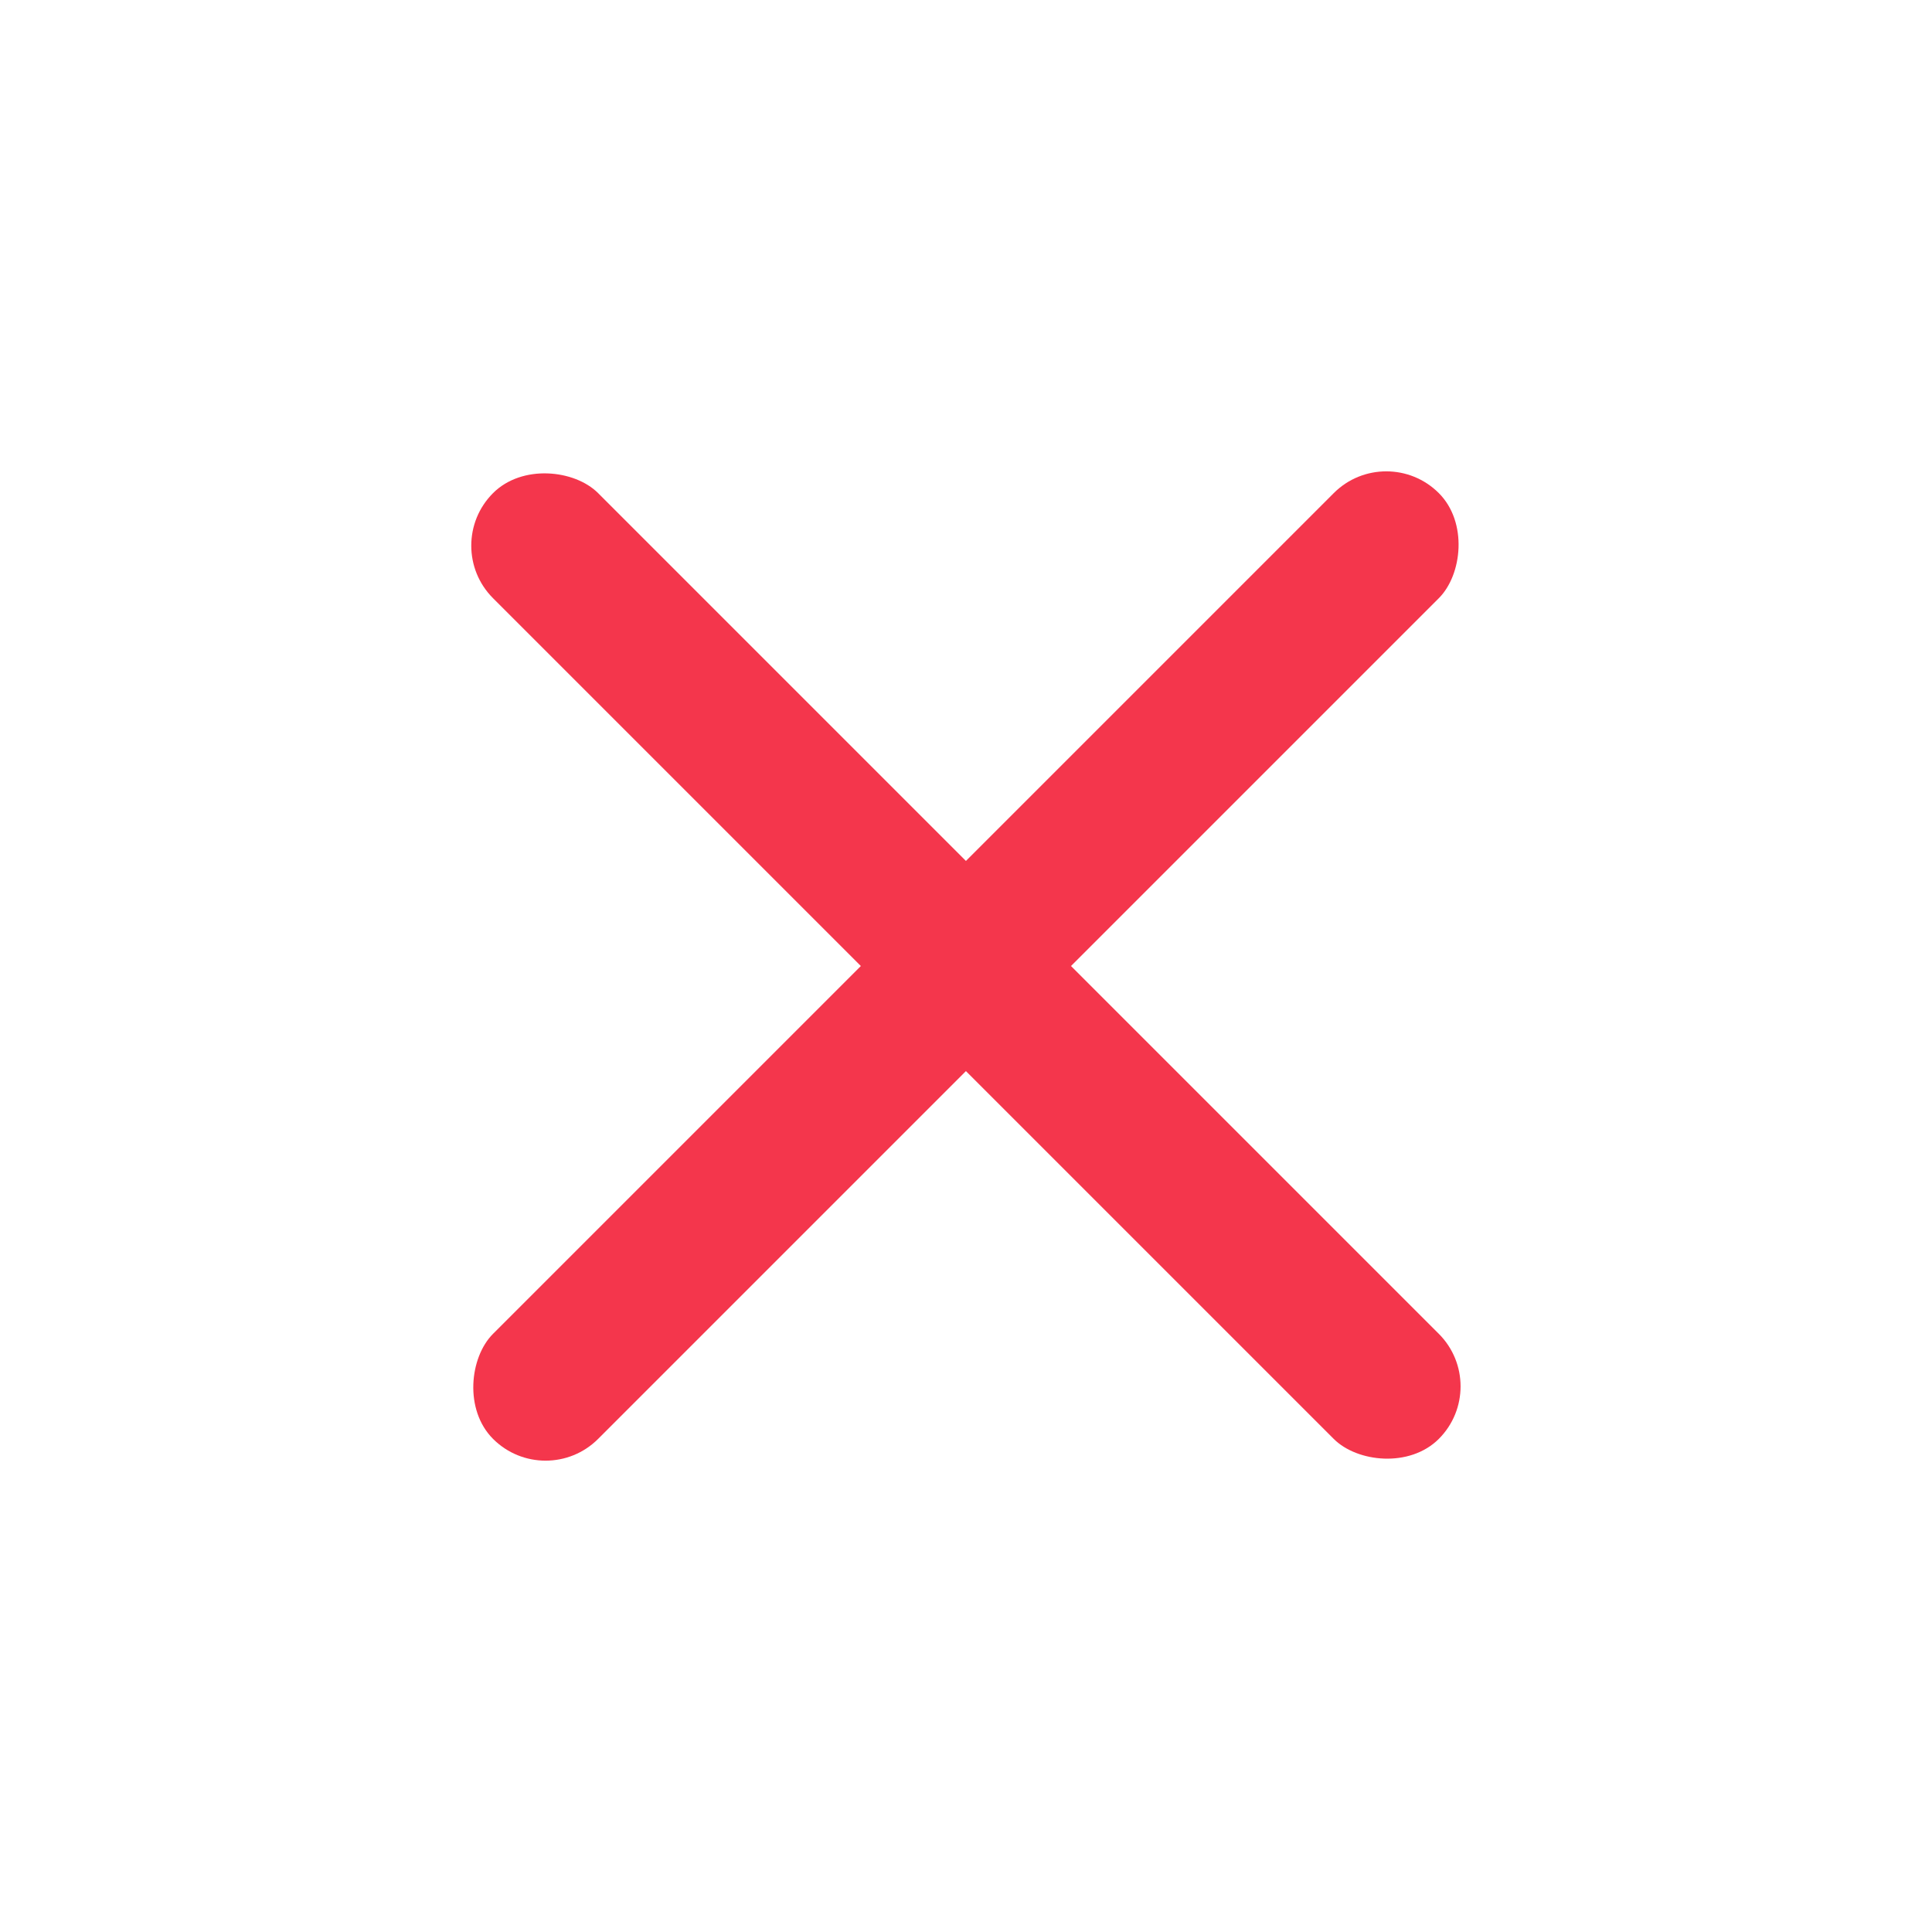 <svg width="26" height="26" viewBox="0 0 26 26" fill="none" xmlns="http://www.w3.org/2000/svg">
<rect x="18.656" y="5.929" width="2" height="18" rx="1" transform="rotate(45 18.656 5.929)" fill="#F4364C"/>
<rect x="20.07" y="18.657" width="2" height="18" rx="1" transform="rotate(135 20.07 18.657)" fill="#F4364C"/>
</svg>
